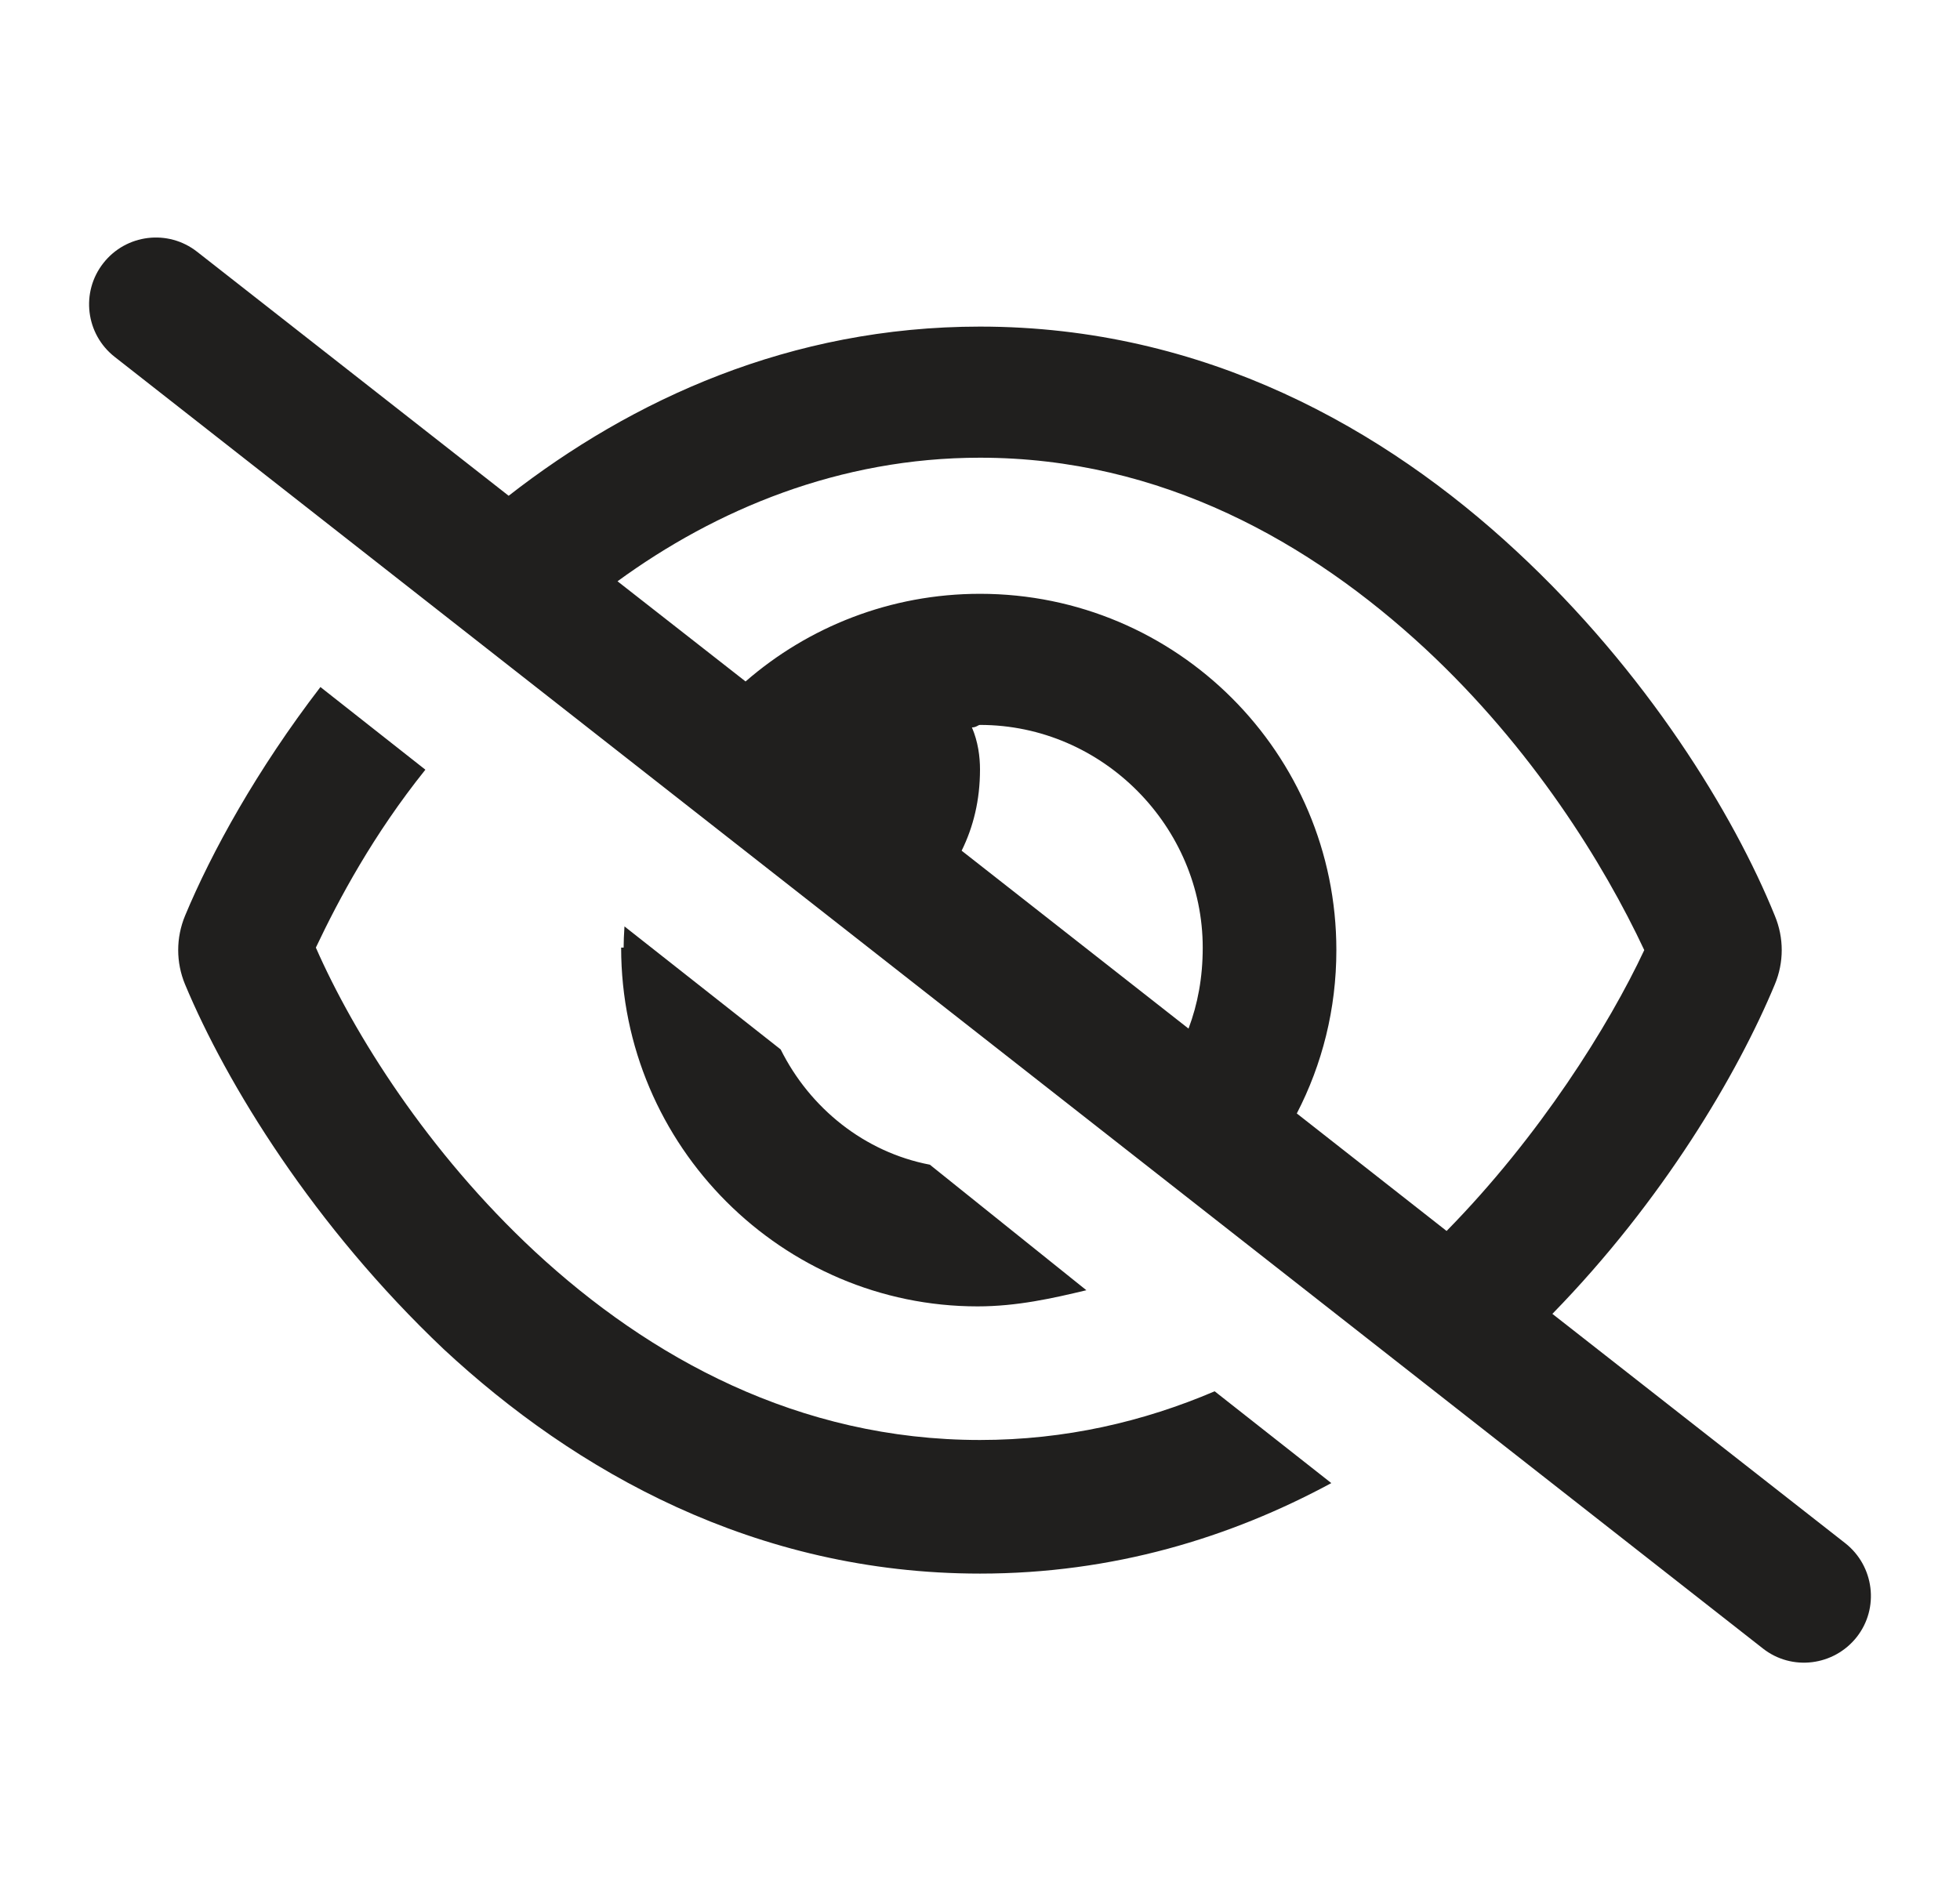 <svg width="33" height="32" viewBox="0 0 33 32" fill="none" xmlns="http://www.w3.org/2000/svg">
<path d="M8.564 8.349C10.64 6.731 13.303 5.5 16.5 5.5C20.287 5.5 23.32 7.227 25.528 9.278C27.722 11.312 29.189 13.708 29.883 15.423C30.037 15.794 30.037 16.206 29.883 16.576C29.254 18.09 27.994 20.223 26.137 22.126L31.069 25.989C31.556 26.373 31.645 27.081 31.261 27.569C30.876 28.056 30.169 28.145 29.681 27.761L1.931 6.01C1.442 5.627 1.356 4.92 1.74 4.431C2.123 3.942 2.83 3.856 3.319 4.24L8.564 8.349ZM10.397 9.789L12.553 11.476C13.608 10.558 14.991 10 16.5 10C19.814 10 22.5 12.686 22.5 16C22.5 16.994 22.261 17.926 21.834 18.751L24.356 20.73C25.926 19.131 27.089 17.27 27.684 16C27.005 14.552 25.8 12.601 23.995 10.923C22.069 9.137 19.556 7.708 16.5 7.708C14.133 7.708 12.052 8.581 10.397 9.789ZM20.011 17.322C20.166 16.909 20.25 16.464 20.25 15.958C20.25 13.928 18.572 12.208 16.5 12.208C16.467 12.208 16.439 12.25 16.364 12.25C16.467 12.489 16.5 12.742 16.5 12.958C16.5 13.478 16.387 13.928 16.191 14.326L20.011 17.322ZM20.451 23.43L22.415 24.976C20.714 25.895 18.741 26.5 16.5 26.5C12.712 26.5 9.68 24.775 7.472 22.722C5.279 20.645 3.813 18.25 3.115 16.576C2.962 16.206 2.962 15.794 3.115 15.423C3.562 14.35 4.326 12.962 5.395 11.57L7.162 12.962C6.286 14.055 5.707 15.137 5.318 15.958C5.954 17.406 7.2 19.398 9.005 21.076C10.931 22.862 13.444 24.25 16.5 24.25C17.939 24.25 19.256 23.94 20.451 23.43ZM10.5 15.958C10.5 15.864 10.505 15.733 10.514 15.601L13.144 17.673C13.636 18.662 14.555 19.403 15.656 19.614L18.291 21.728C17.723 21.864 17.123 22 16.458 22C13.186 22 10.458 19.314 10.458 15.958H10.5Z" fill="#201F1E"/>
</svg>
